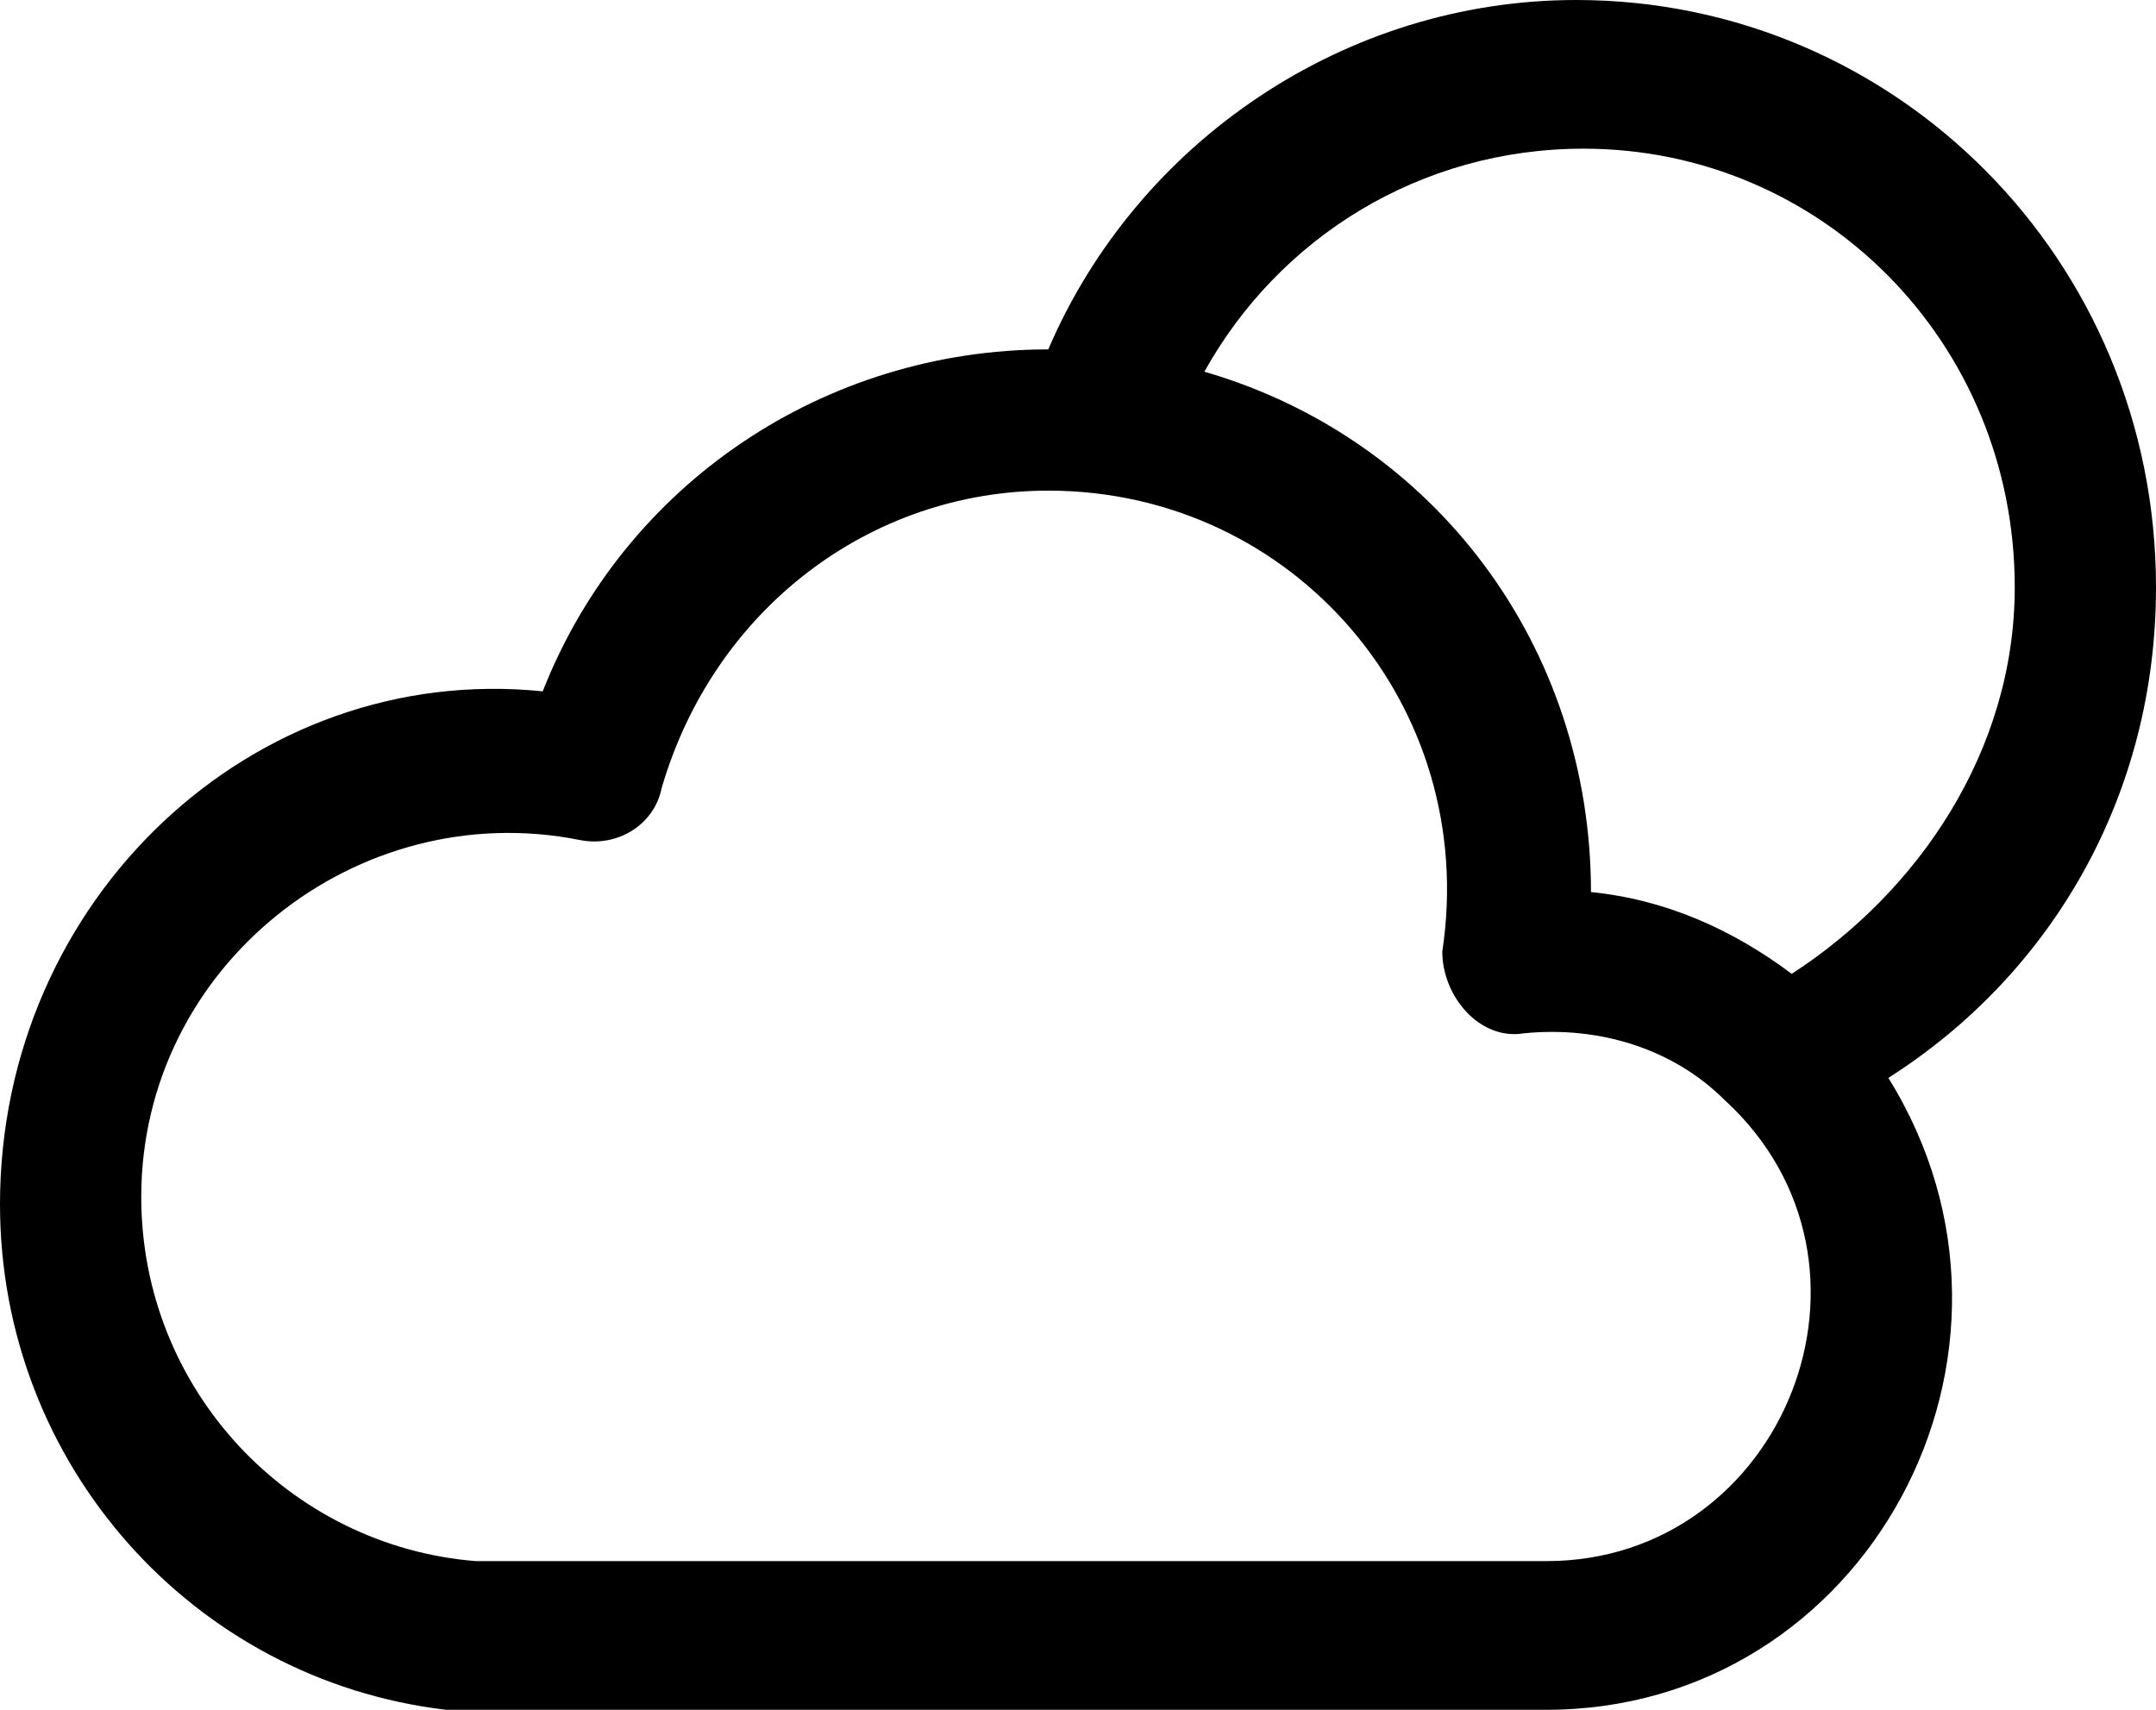 <?xml version="1.0" encoding="utf-8"?>
<!-- Generator: Adobe Illustrator 25.0.0, SVG Export Plug-In . SVG Version: 6.00 Build 0)  -->
<svg version="1.1" id="Слой_1" xmlns="http://www.w3.org/2000/svg" xmlns:xlink="http://www.w3.org/1999/xlink" x="0px" y="0px"
	 viewBox="0 0 29 23" style="enable-background:new 0 0 29 23;" xml:space="preserve">
<path d="M7.3,9.3c1.1-2.8,3.8-4.6,6.8-4.6C15.3,1.9,18.1,0,21.2,0C25.5,0,29,3.5,29,7.9c0,2.8-1.4,5.2-3.6,6.6
	c2.3,3.7-0.3,8.5-4.6,8.5C5.5,23,6.3,23,6,23c-3.4-0.4-6-3.3-6-6.8C0,12.1,3.4,8.9,7.3,9.3z M27.1,7.9c0-3.3-2.6-5.9-5.8-5.9
	c-2.2,0-4.1,1.2-5.1,3c3.1,0.9,5.2,3.7,5.2,7c1,0.1,1.9,0.5,2.7,1.1C25.8,12,27.1,10.1,27.1,7.9z M6.4,21c0.3,0,9.2,0,14.4,0
	c3.2,0,4.8-4,2.4-6.2c-0.7-0.7-1.7-1-2.7-0.9c-0.6,0.1-1.1-0.5-1.1-1.1c0.5-3.3-2-6.2-5.3-6.2c-2.4,0-4.5,1.6-5.2,4
	c-0.1,0.5-0.6,0.8-1.1,0.7c-3-0.6-5.9,1.7-5.9,4.8C1.9,18.7,3.9,20.8,6.4,21z"/>
</svg>
